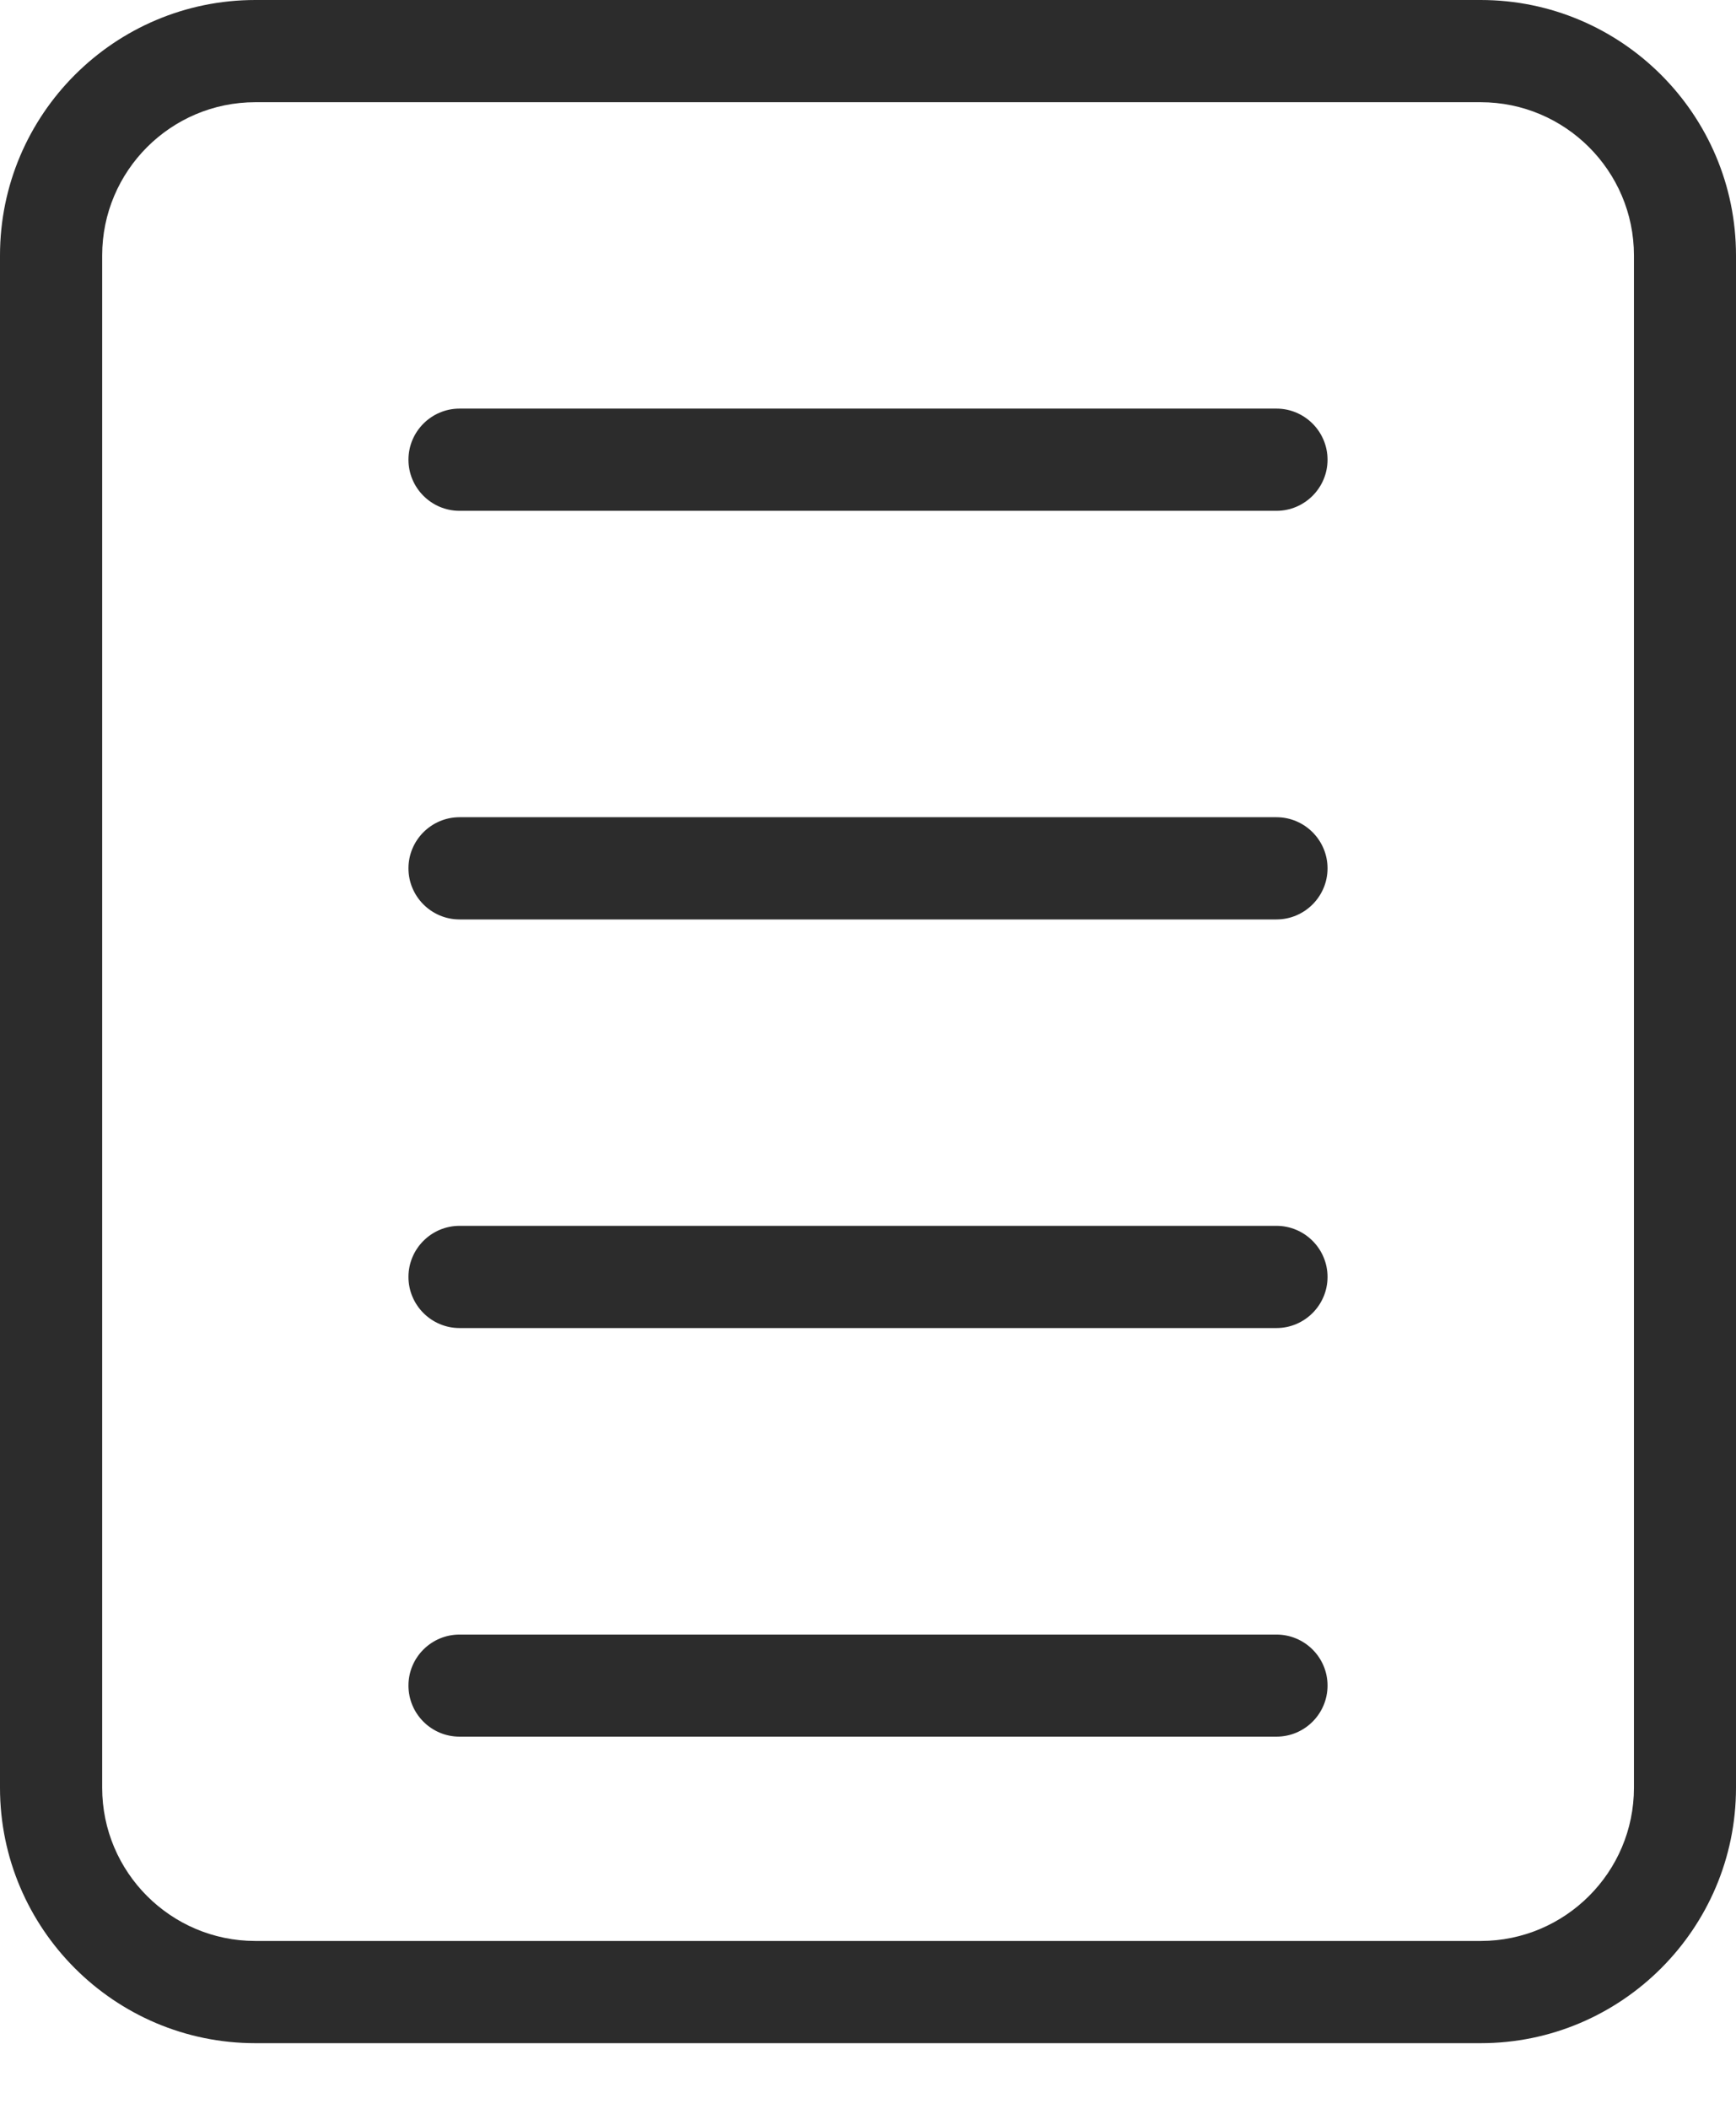 <svg width="14" height="17" viewBox="0 0 14 17" fill="none" xmlns="http://www.w3.org/2000/svg">
<path d="M11.941 16.471H2.059C0.924 16.471 0 15.547 0 14.412V2.059C0 0.923 0.924 0 2.059 0H11.941C13.076 0 14 0.923 14 2.059V14.412C14 15.547 13.076 16.471 11.941 16.471ZM2.059 0.824C1.378 0.824 0.824 1.378 0.824 2.059V14.412C0.824 15.093 1.378 15.647 2.059 15.647H11.941C12.622 15.647 13.177 15.093 13.177 14.412V2.059C13.177 1.378 12.622 0.824 11.941 0.824H2.059Z" fill="#2C2C2C"/>
<path d="M10.294 10.706H3.706C3.479 10.706 3.294 10.521 3.294 10.294C3.294 10.067 3.479 9.882 3.706 9.882H10.294C10.521 9.882 10.706 10.067 10.706 10.294C10.706 10.521 10.521 10.706 10.294 10.706Z" fill="#2C2C2C"/>
<path d="M10.294 14H3.706C3.479 14 3.294 13.816 3.294 13.588C3.294 13.361 3.479 13.177 3.706 13.177H10.294C10.521 13.177 10.706 13.361 10.706 13.588C10.706 13.816 10.521 14 10.294 14Z" fill="#2C2C2C"/>
<path d="M10.294 7.412H3.706C3.479 7.412 3.294 7.227 3.294 7C3.294 6.773 3.479 6.588 3.706 6.588H10.294C10.521 6.588 10.706 6.773 10.706 7C10.706 7.227 10.521 7.412 10.294 7.412Z" fill="#2C2C2C"/>
<path d="M10.294 4.118H3.706C3.479 4.118 3.294 3.933 3.294 3.706C3.294 3.479 3.479 3.294 3.706 3.294H10.294C10.521 3.294 10.706 3.479 10.706 3.706C10.706 3.933 10.521 4.118 10.294 4.118Z" fill="#2C2C2C"/>
</svg>
